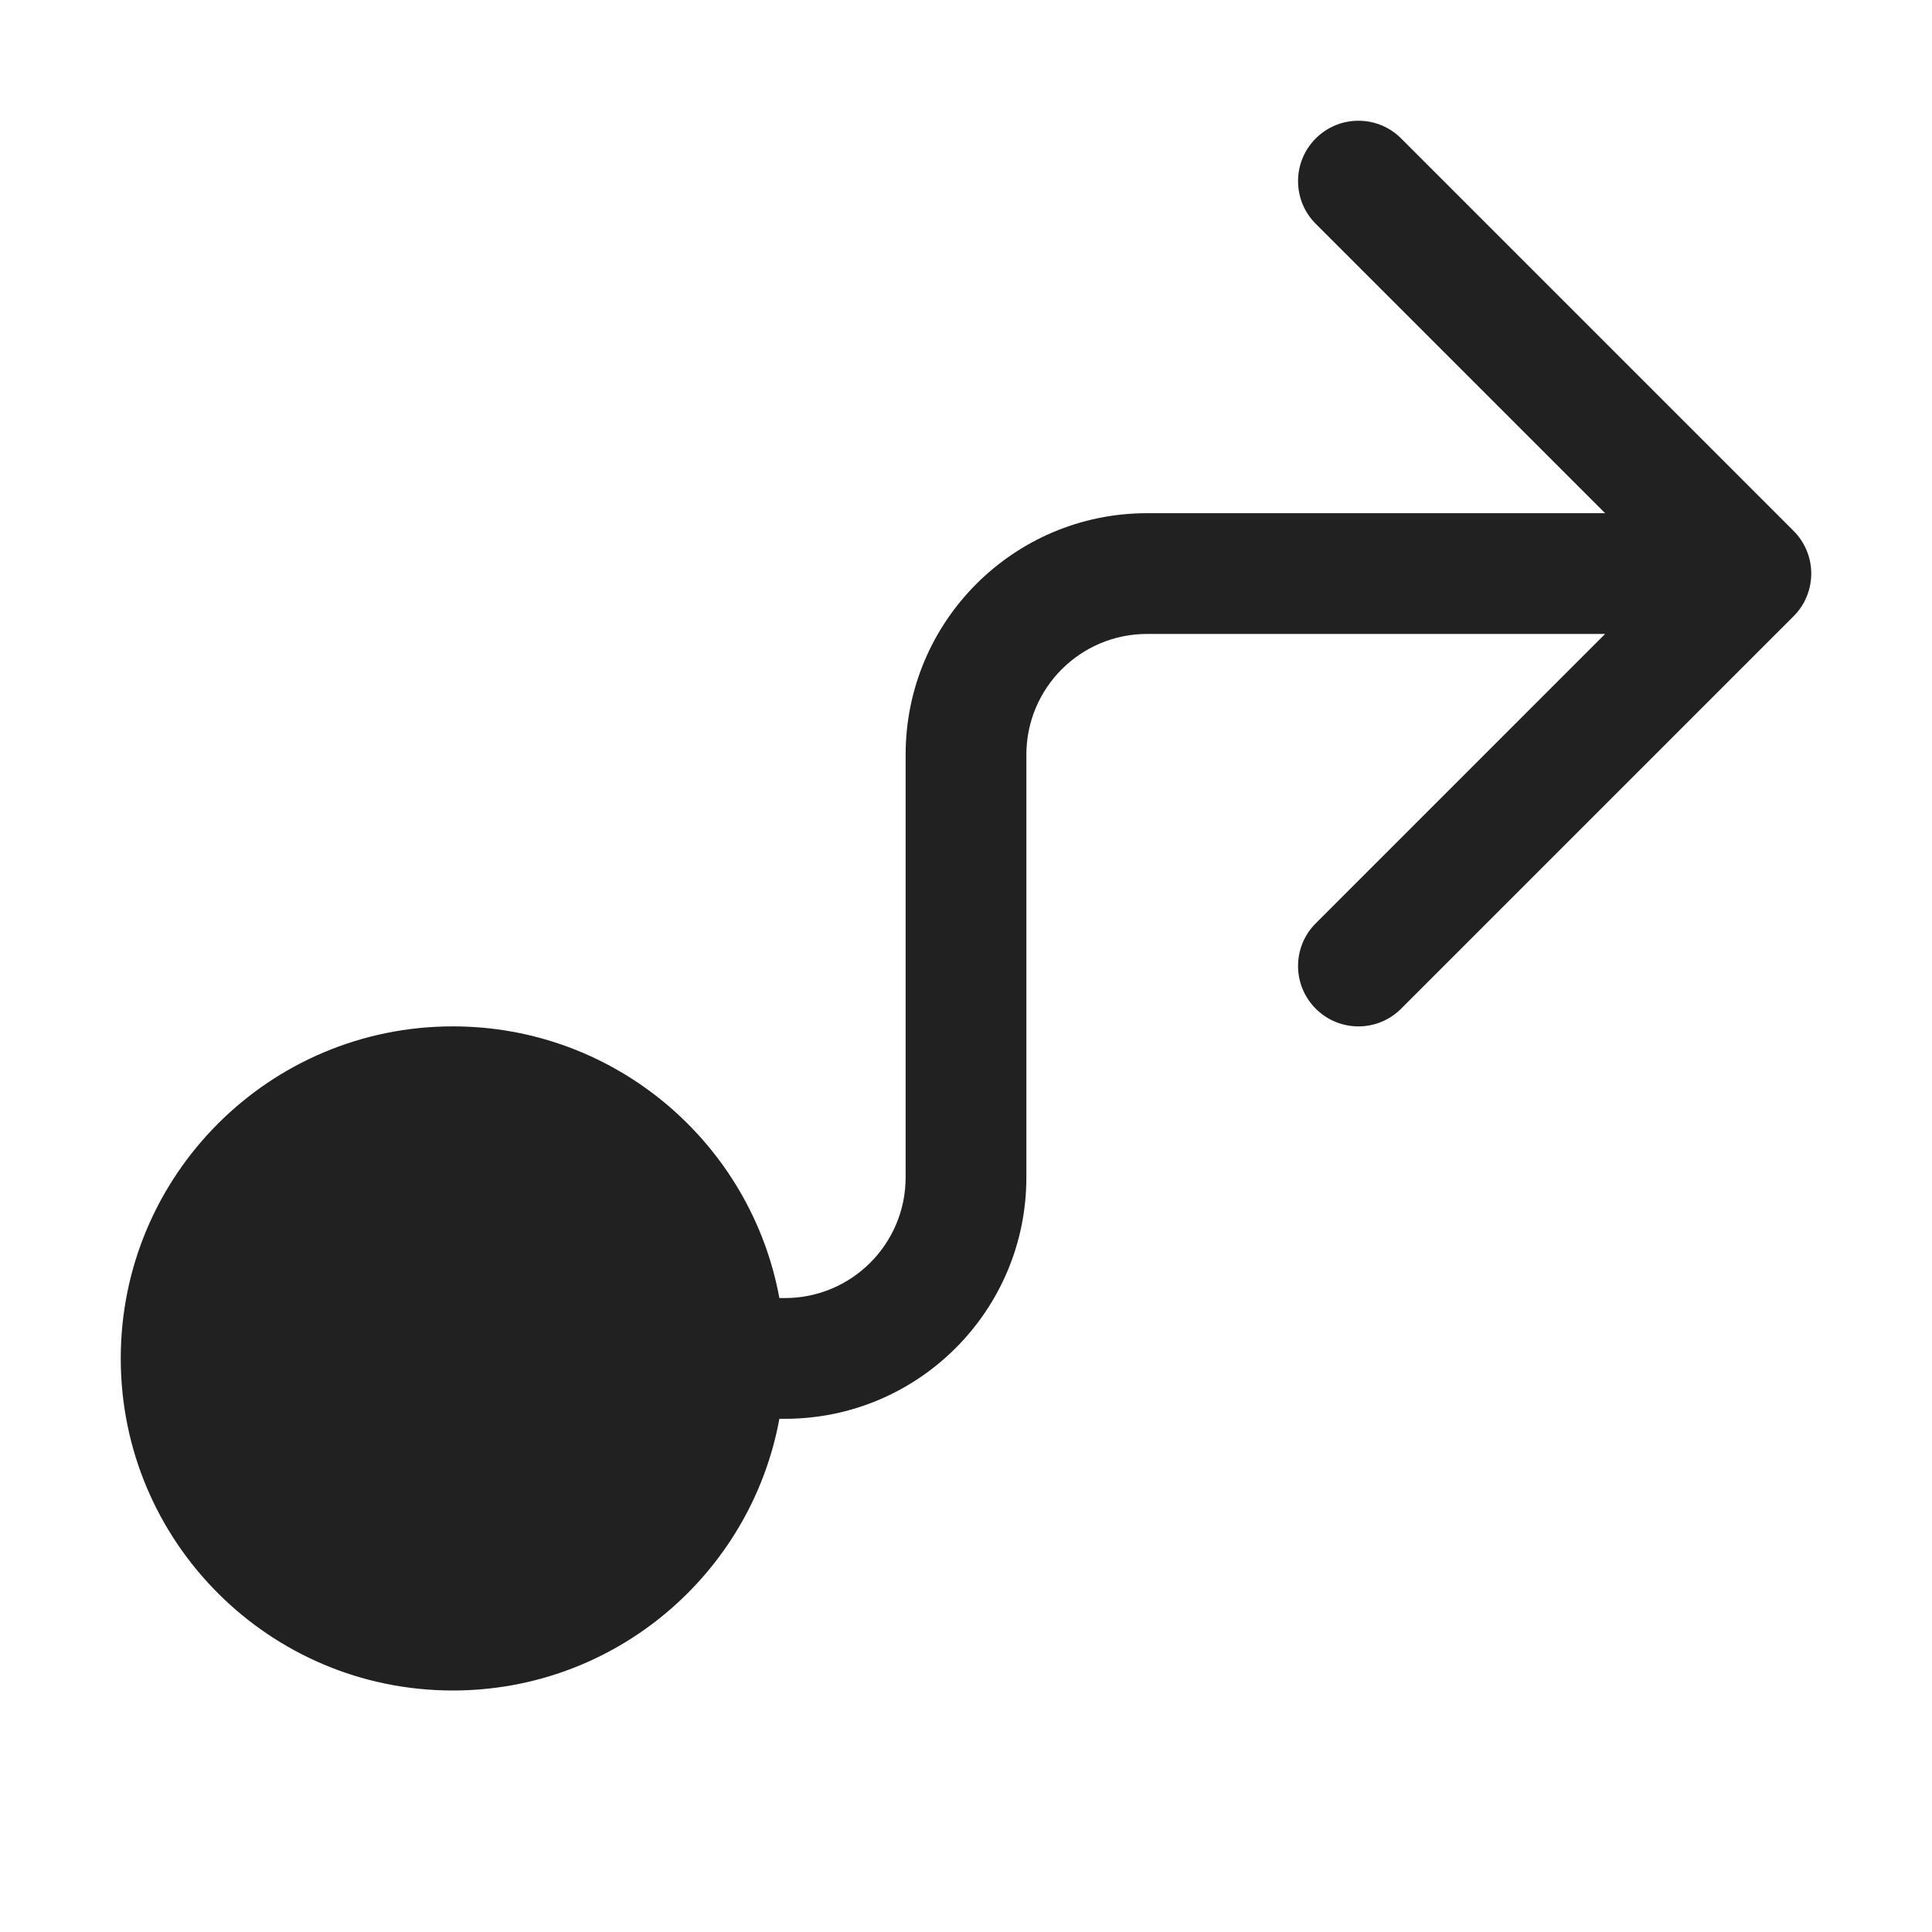 <svg width="32" height="32" viewBox="0 0 32 32" fill="none" xmlns="http://www.w3.org/2000/svg">
<path d="M23.207 2.293C22.817 1.902 22.183 1.902 21.793 2.293C21.402 2.683 21.402 3.317 21.793 3.707L26.586 8.5H19C16.791 8.5 15 10.291 15 12.5V19.5C15 20.605 14.105 21.5 13 21.5H12.909C12.439 18.94 10.196 17 7.5 17C4.462 17 2 19.462 2 22.5C2 25.538 4.462 28 7.5 28C10.196 28 12.439 26.06 12.909 23.5H13C15.209 23.5 17 21.709 17 19.5V12.5C17 11.395 17.895 10.5 19 10.5H26.586L21.793 15.293C21.402 15.683 21.402 16.317 21.793 16.707C22.183 17.098 22.817 17.098 23.207 16.707L29.707 10.207C29.895 10.02 30 9.765 30 9.5C30 9.235 29.895 8.98 29.707 8.793L23.207 2.293Z" fill="#212121"/>
</svg>
